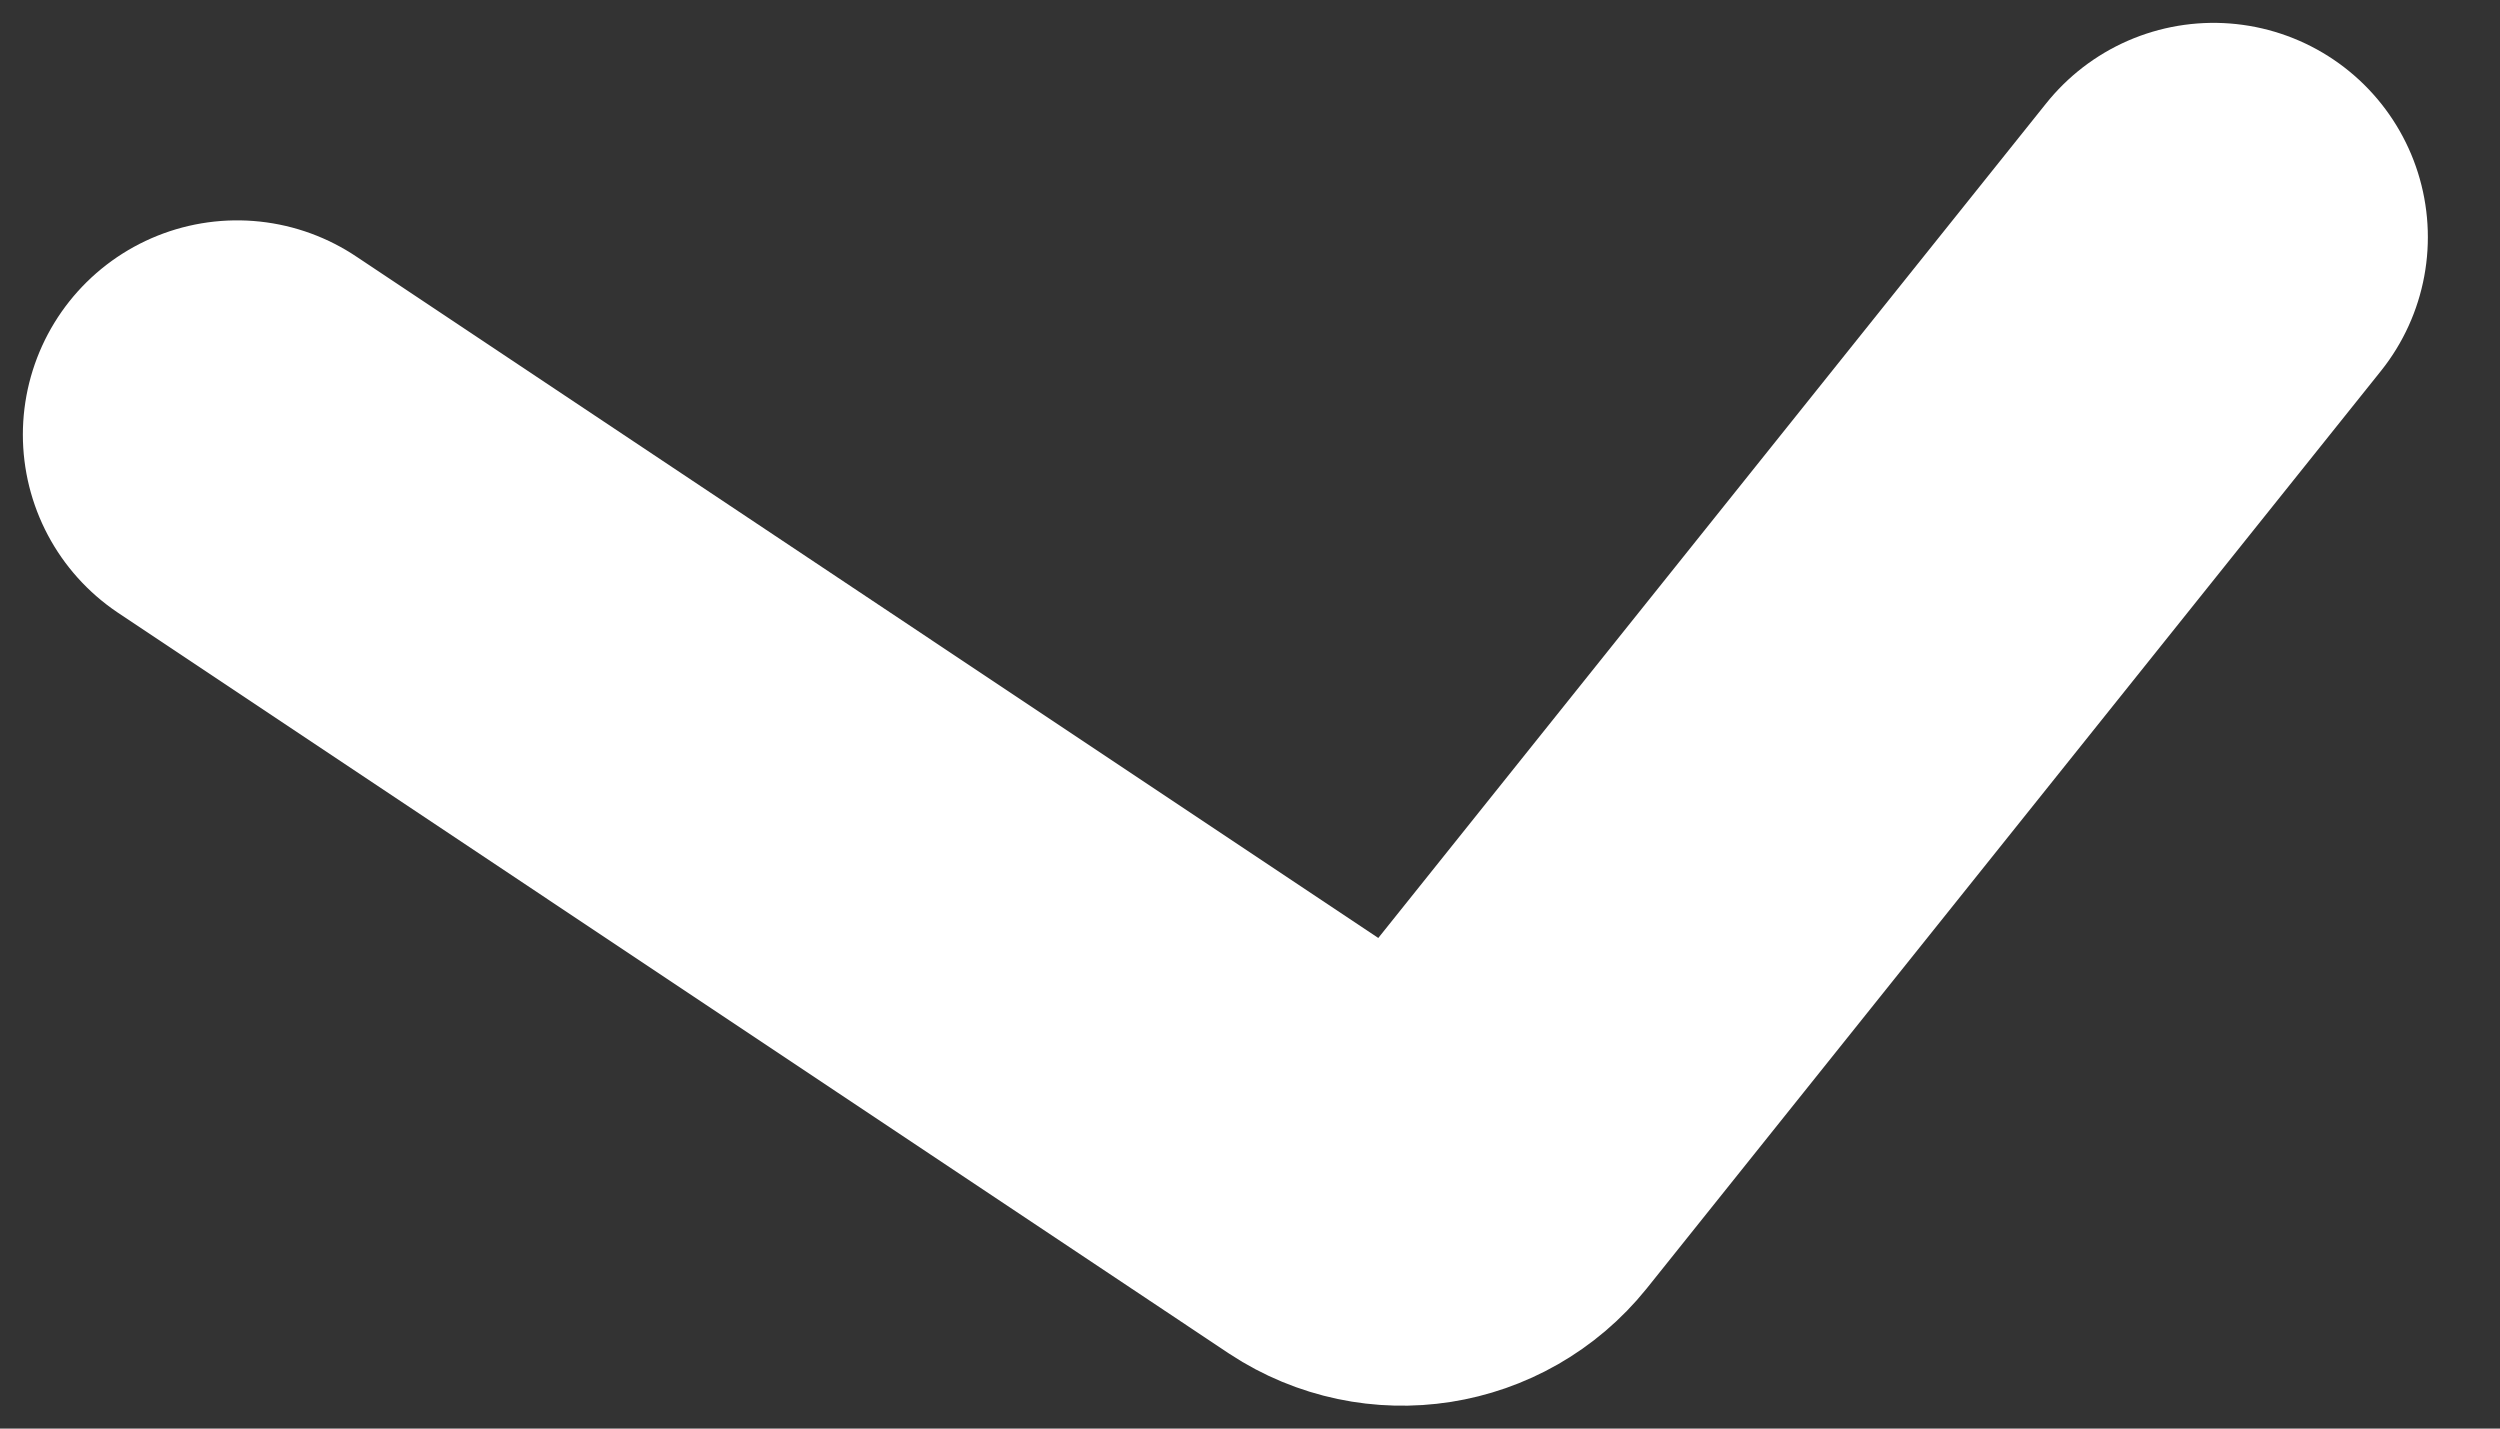 <svg width="7" height="4" viewBox="0 0 7 4" fill="none" xmlns="http://www.w3.org/2000/svg">
<rect x="0" y="0" width="7" height="4" fill="#333333" stroke="none"/>
<path d="M0.664 1.217L3.773 3.29C3.893 3.369 4.053 3.344 4.143 3.232L6.198 0.664" stroke="white" stroke-width="1.2" stroke-linecap="round"/>
</svg>
